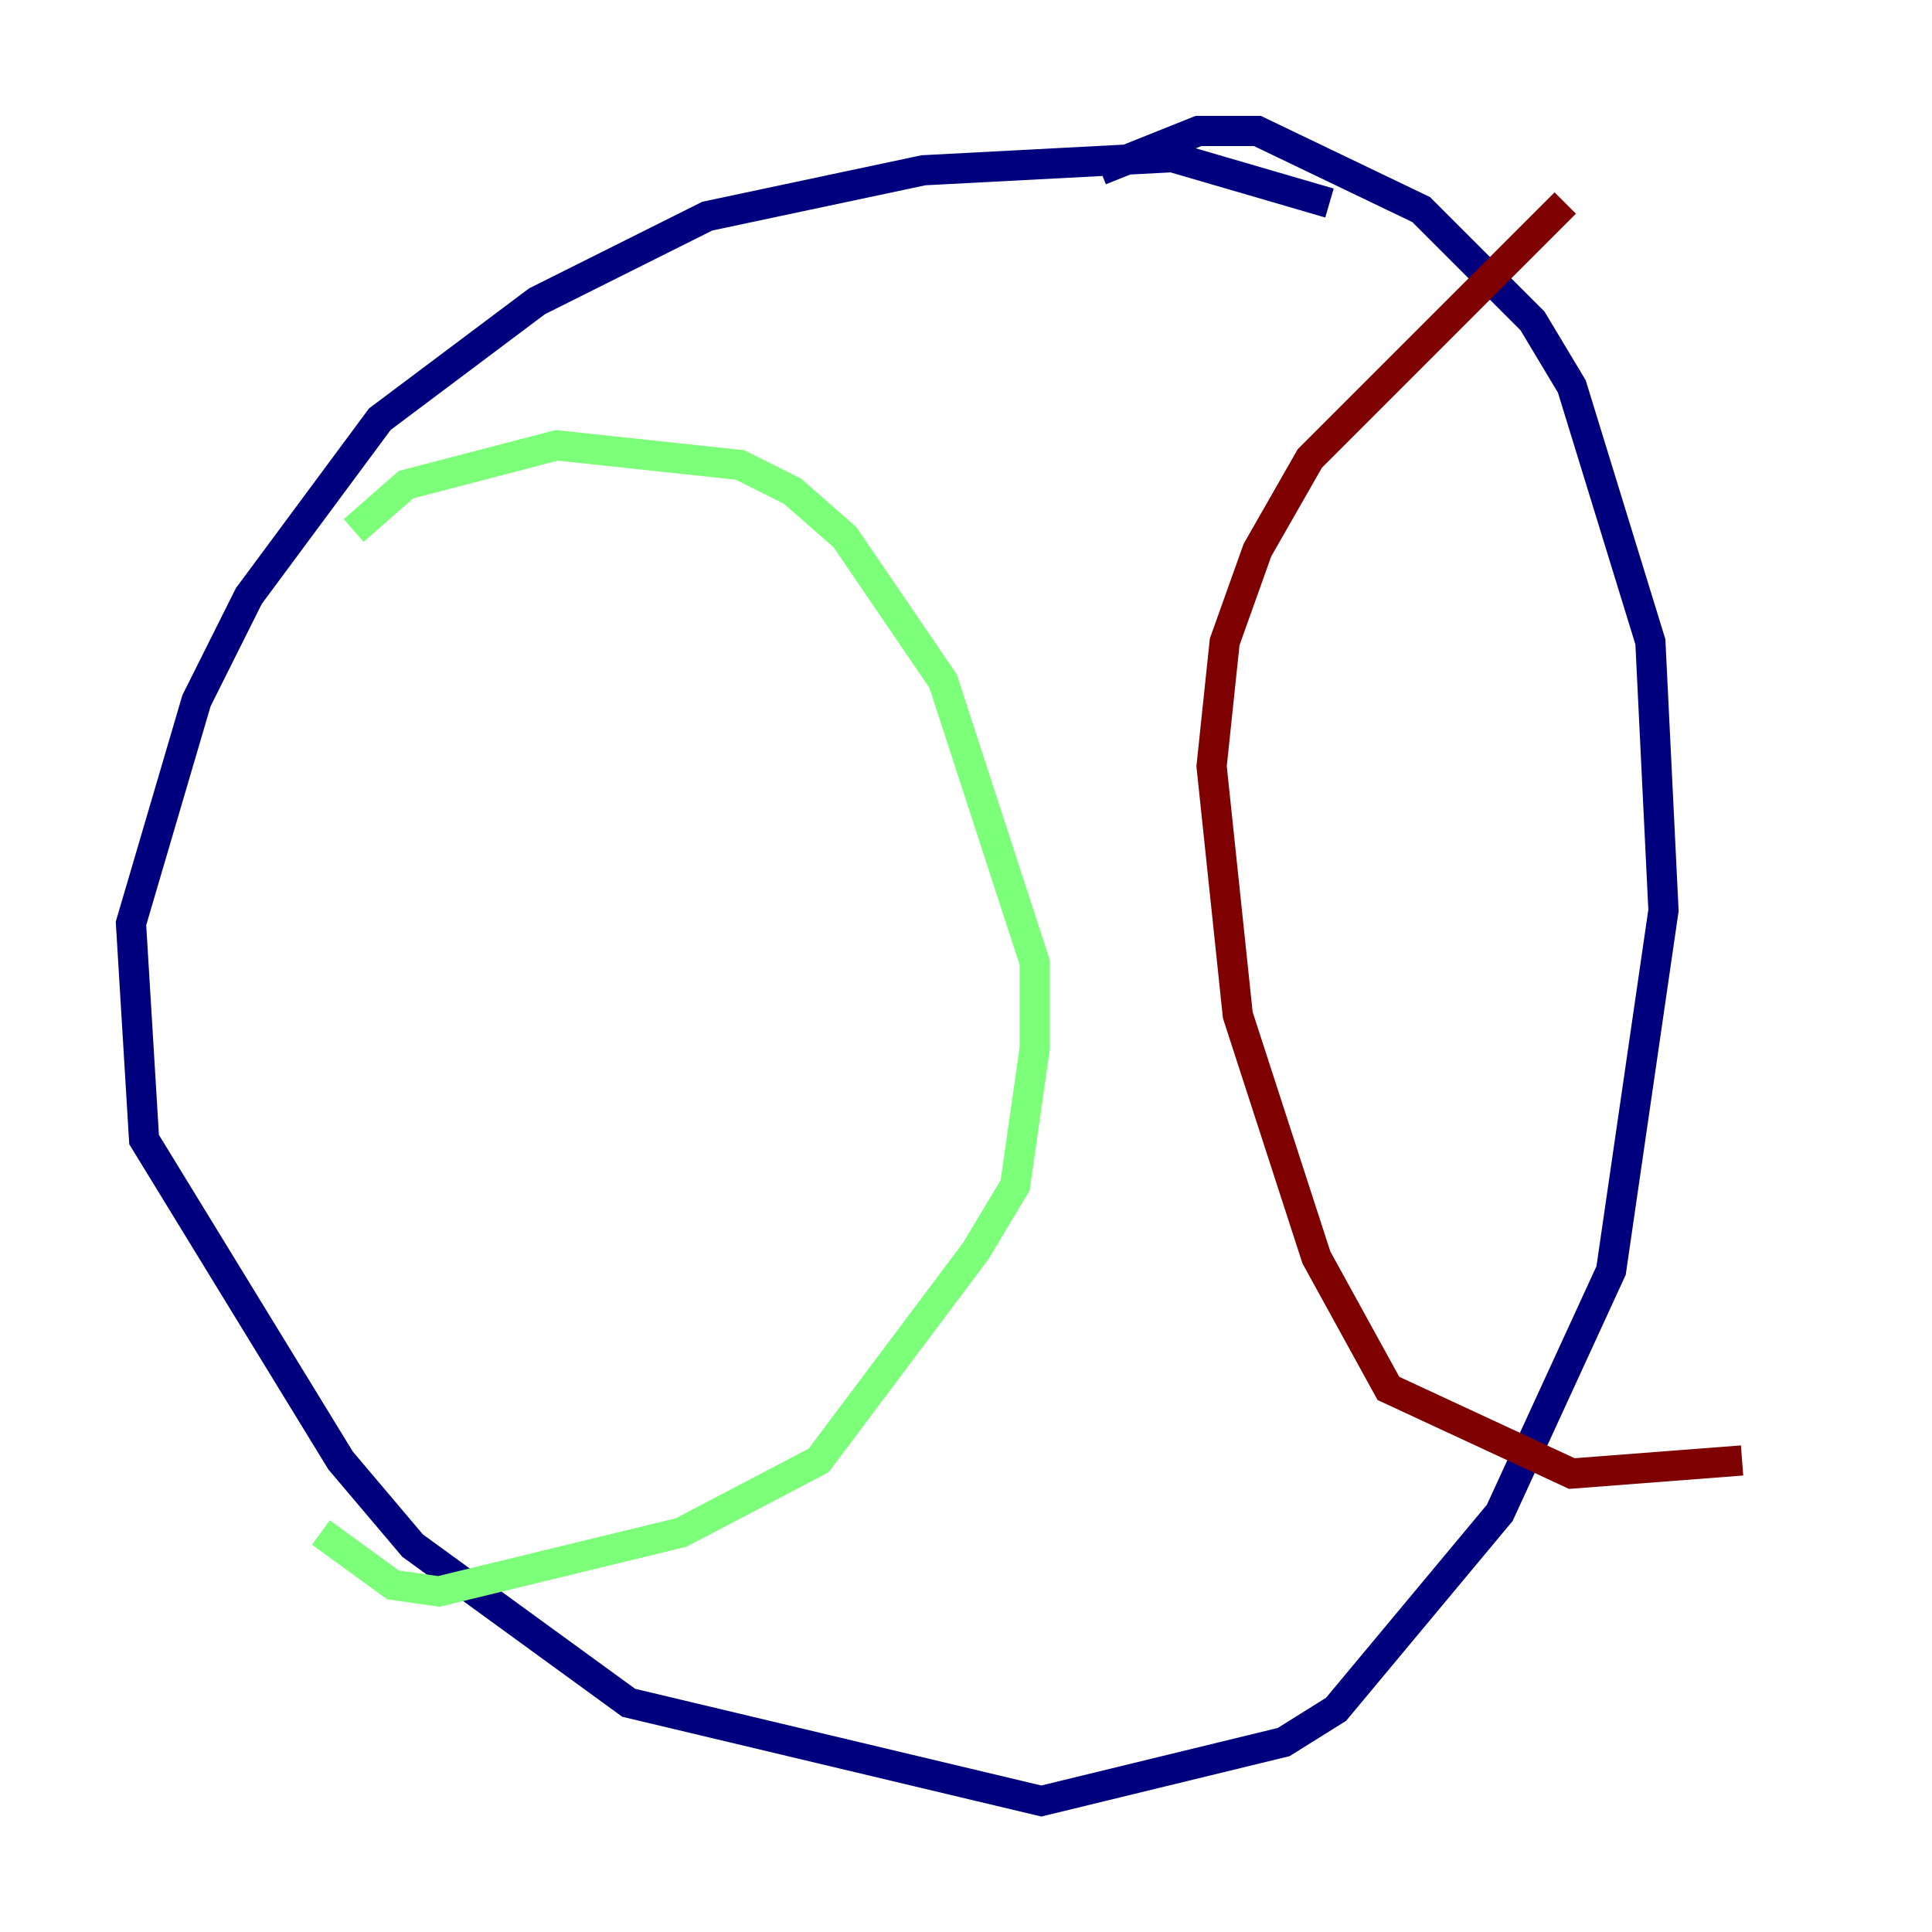 <?xml version="1.0" encoding="utf-8" ?>
<svg baseProfile="tiny" height="128" version="1.2" viewBox="0,0,128,128" width="128" xmlns="http://www.w3.org/2000/svg" xmlns:ev="http://www.w3.org/2001/xml-events" xmlns:xlink="http://www.w3.org/1999/xlink"><defs /><polyline fill="none" points="88.081,13.451 77.668,10.414 61.18,11.281 46.861,14.319 35.58,19.959 25.166,27.77 16.488,39.485 13.017,46.427 8.678,61.18 9.546,75.498 22.563,96.759 27.336,102.4 41.654,112.814 68.99,119.322 85.044,115.417 88.515,113.248 99.363,100.231 106.739,84.176 110.21,60.312 109.342,42.522 104.136,25.6 101.532,21.261 94.156,13.885 83.308,8.678 79.403,8.678 72.895,11.281" stroke="#00007f" stroke-width="2" /><polyline fill="none" points="23.43,35.146 26.902,32.108 36.881,29.505 49.031,30.807 52.502,32.542 55.973,35.58 62.481,45.125 68.556,63.783 68.556,69.424 67.254,78.536 64.651,82.875 54.237,96.759 45.125,101.532 29.071,105.437 26.034,105.003 21.261,101.532" stroke="#7cff79" stroke-width="2" /><polyline fill="none" points="103.702,13.451 86.78,30.373 83.308,36.447 81.139,42.522 80.271,50.766 82.007,67.254 87.214,83.308 91.986,91.986 104.136,97.627 115.417,96.759" stroke="#7f0000" stroke-width="2" /></svg>